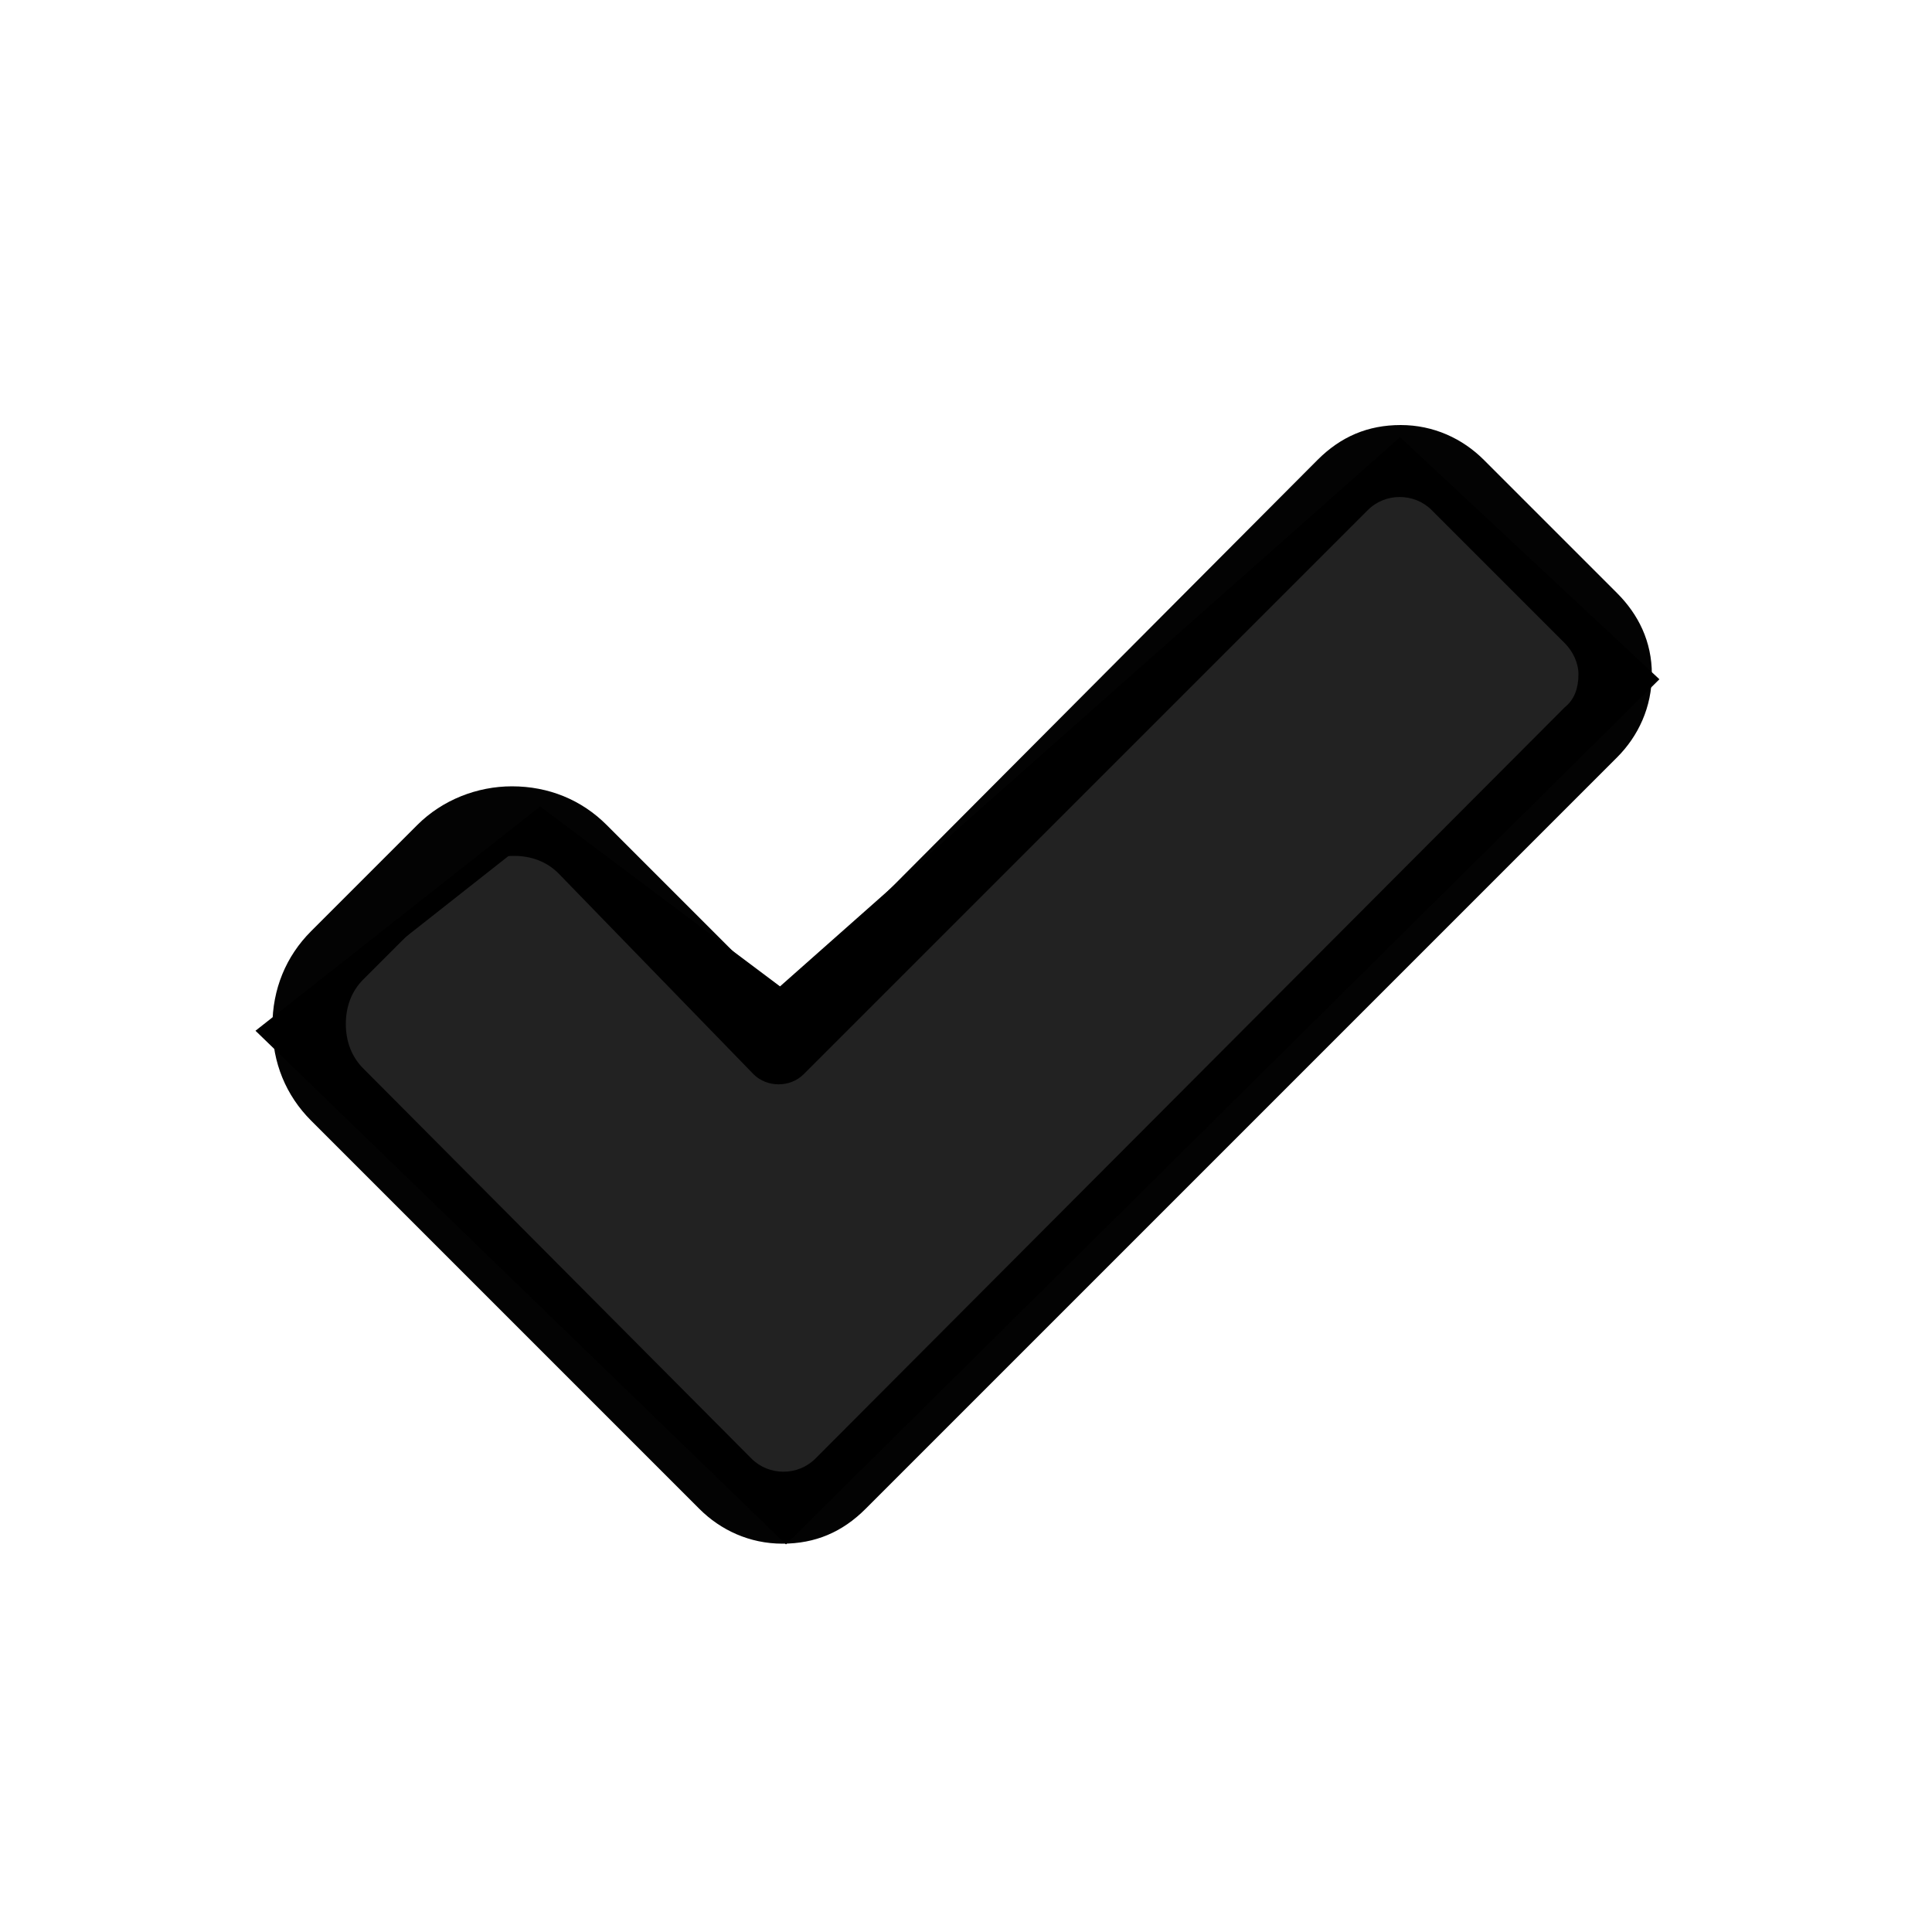 <?xml version="1.0" encoding="UTF-8" standalone="no"?>
<svg
   xmlns:dc="http://purl.org/dc/elements/1.1/"
   xmlns:cc="http://creativecommons.org/ns#"
   xmlns:rdf="http://www.w3.org/1999/02/22-rdf-syntax-ns#"
   xmlns:svg="http://www.w3.org/2000/svg"
   xmlns="http://www.w3.org/2000/svg"
   xmlns:sodipodi="http://sodipodi.sourceforge.net/DTD/sodipodi-0.dtd"
   xmlns:inkscape="http://www.inkscape.org/namespaces/inkscape"
   version="1.1"
   x="0px"
   y="0px"
   viewBox="0 0 100 100"
   enable-background="new 0 0 100 100"
   xml:space="preserve"
   id="svg4"
   sodipodi:docname="chuk.svg"
   inkscape:export-filename="chuk.png"
   inkscape:export-xdpi="384"
   inkscape:export-ydpi="384"
   inkscape:version="0.92.4 (5da689c313, 2019-01-14)"><defs
     id="defs8" /><sodipodi:namedview
     pagecolor="#ffffff"
     bordercolor="#666666"
     borderopacity="1"
     objecttolerance="10"
     gridtolerance="10"
     guidetolerance="10"
     inkscape:pageopacity="0"
     inkscape:pageshadow="2"
     inkscape:window-width="1366"
     inkscape:window-height="669"
     id="namedview6"
     showgrid="false"
     inkscape:zoom="2.36"
     inkscape:cx="-118.4322"
     inkscape:cy="45.762712"
     inkscape:window-x="0"
     inkscape:window-y="28"
     inkscape:window-maximized="1"
     inkscape:current-layer="svg4" /><path
     style="fill:#222222;fill-rule:evenodd;stroke:#000000;stroke-width:1px;stroke-linecap:butt;stroke-linejoin:miter;stroke-opacity:1;fill-opacity:1"
     d="M 40.4,51.7 72.458,23.305 85.169,35.169 40.678,79.237 13.983,53.39 27.966,42.373 Z"
     id="path4522"
     inkscape:connector-curvature="0" /><path
     d="M83.7,30.7l-6.9-6.9c-1.1-1.1-2.6-1.8-4.3-1.8s-3.1,0.6-4.3,1.8L40.4,51.7l-9-9c-1.3-1.3-3-2-4.9-2c-1.8,0-3.6,0.7-4.9,2  l-5.5,5.5c-1.3,1.3-2,3-2,4.9s0.7,3.6,2,4.9l20.1,20.1c1.1,1.1,2.6,1.8,4.3,1.8s3.1-0.6,4.3-1.8l38.9-38.9c1.1-1.1,1.8-2.6,1.8-4.3  S84.8,31.8,83.7,30.7z M81,36.6L42.2,75.5c-0.9,0.9-2.4,0.9-3.3,0L18.8,55.3c-0.6-0.6-0.9-1.4-0.9-2.3c0-0.9,0.3-1.7,0.9-2.3  l5.5-5.5c0.6-0.6,1.4-0.9,2.3-0.9c0.9,0,1.7,0.3,2.3,0.9L39,55.6c0.7,0.7,1.9,0.7,2.6,0l29.2-29.2c0.9-0.9,2.4-0.9,3.3,0l6.9,6.9  c0.4,0.4,0.7,1,0.7,1.6C81.7,35.6,81.5,36.2,81,36.6z"
     id="path2"
     style="fill:#000000;fill-opacity:0.988" /></svg>